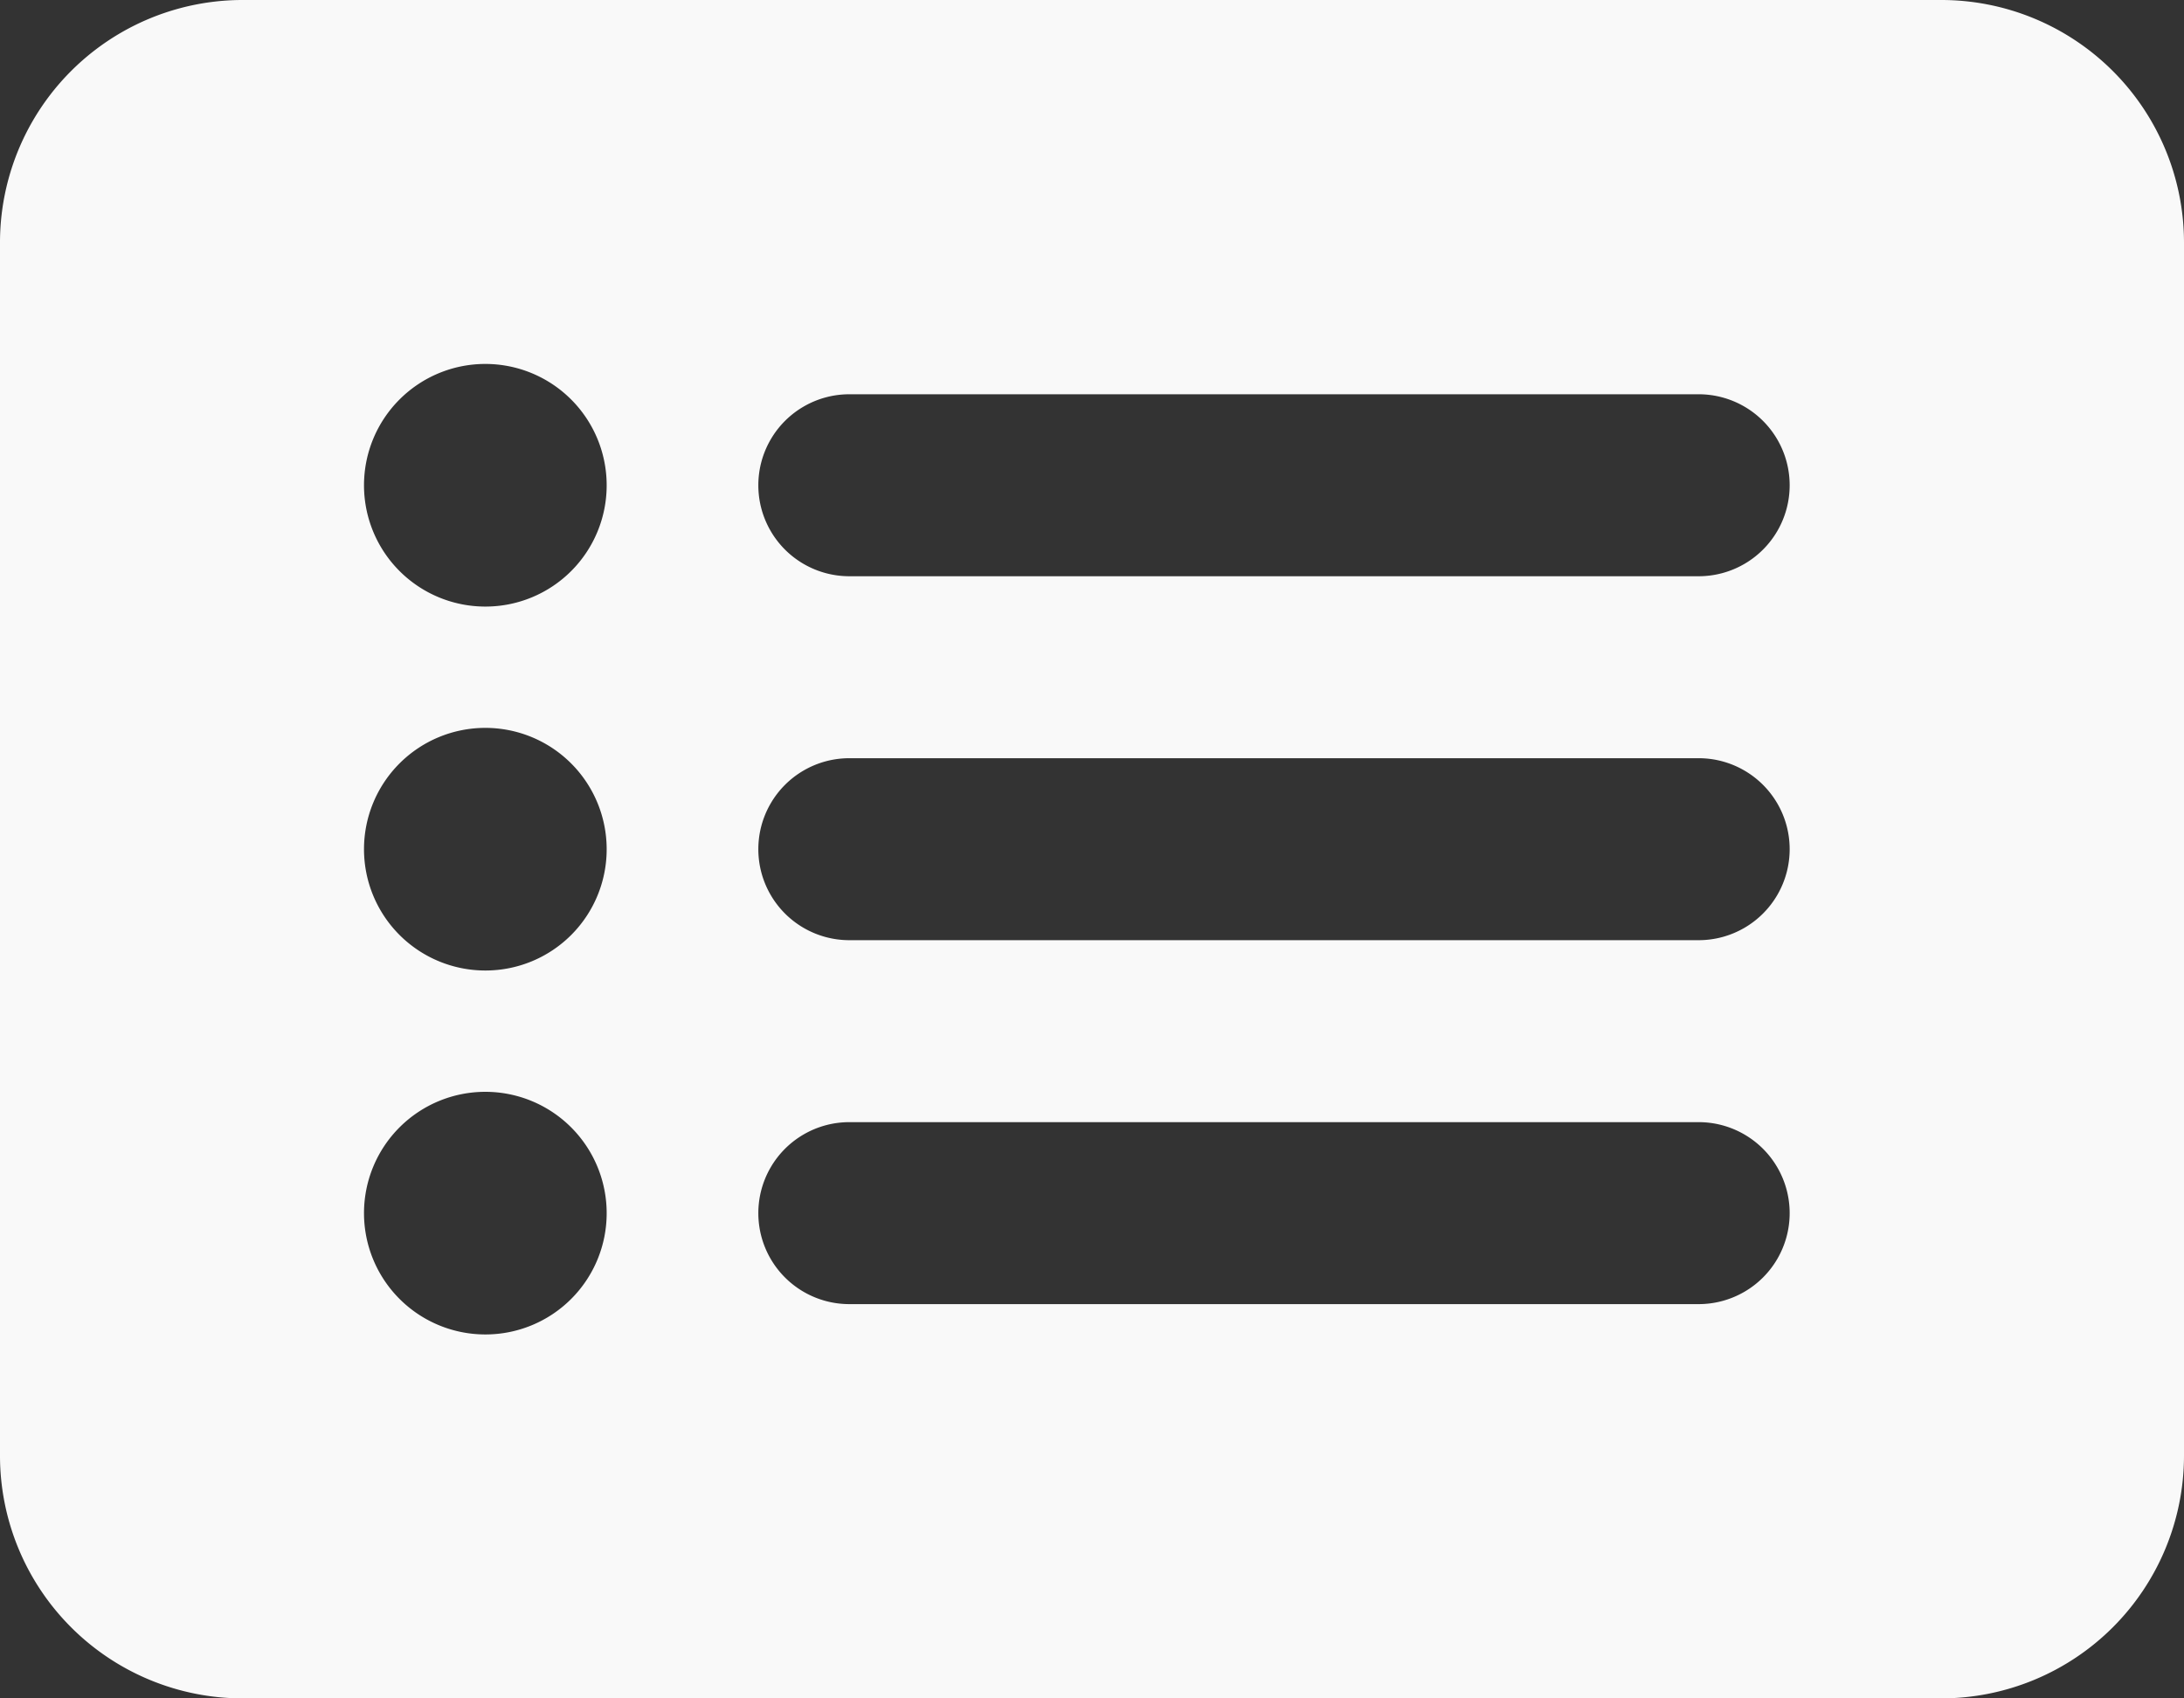 <svg id="レイヤー_1" data-name="レイヤー 1" xmlns="http://www.w3.org/2000/svg" viewBox="0 0 576 448"><rect x="0" y="0" width="576" height="448" fill="#333333" stroke="none"/><defs><style>.cls-1{fill:#f9f9f9;}</style></defs><path class="cls-1" d="M0,96A63.995,63.995,0,0,1,64,32H512a64.027,64.027,0,0,1,64,64V416a64.059,64.059,0,0,1-64,64H64A64.027,64.027,0,0,1,0,416ZM160,256a32,32,0,1,0-32,32A31.966,31.966,0,0,0,160,256Zm0-96a32,32,0,1,0-32,32A31.966,31.966,0,0,0,160,160Zm0,192a32,32,0,1,0-32,32A31.966,31.966,0,0,0,160,352Zm64-216a24,24,0,0,0,0,48H448a24,24,0,0,0,0-48Zm0,96a24,24,0,1,0,0,48H448a24,24,0,0,0,0-48Zm0,96a24,24,0,0,0,0,48H448a24,24,0,0,0,0-48Z" transform="translate(0 -32)"/></svg>